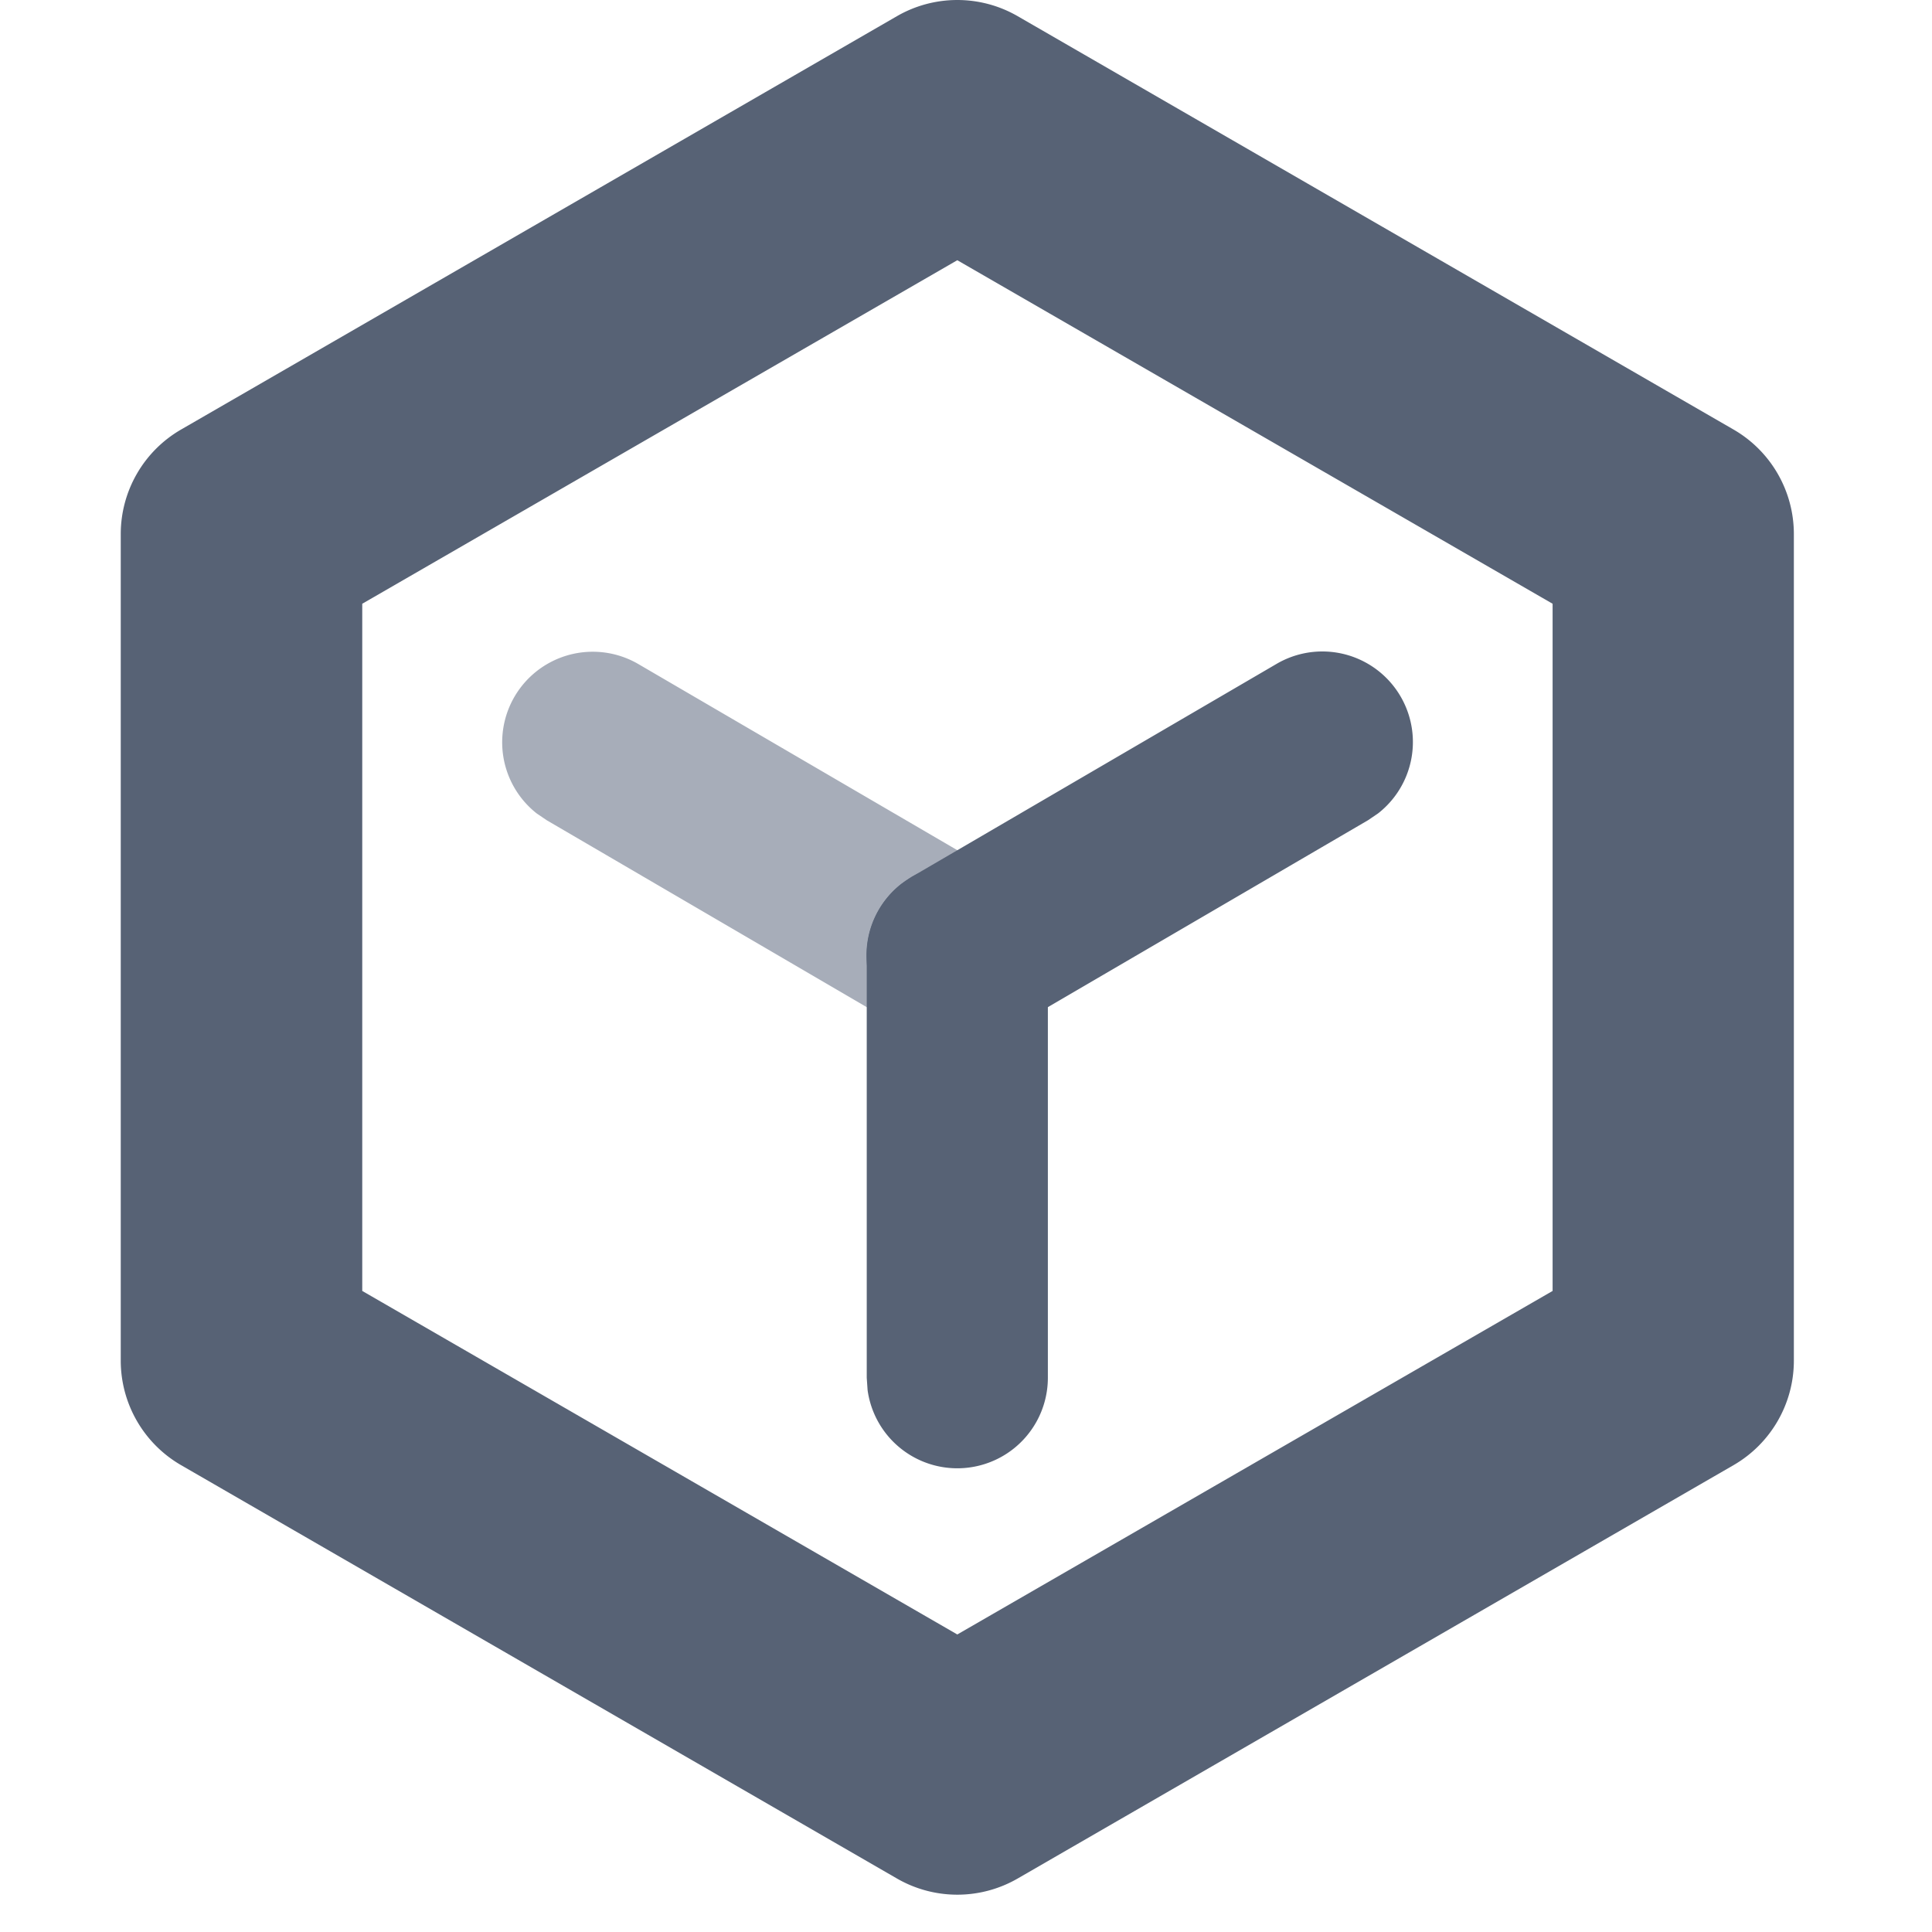 <svg xmlns="http://www.w3.org/2000/svg" width="200" height="200" viewBox="0 0 1024 1024"><path d="M918.784 227.648L539.392 8.576a64 64 0 0 0-64 0L96 227.648a64 64 0 0 0-32 55.424v438.08a64 64 0 0 0 32 55.424l379.392 219.072a64 64 0 0 0 64 0l379.392-219.072a64 64 0 0 0 32-55.424V283.072a64 64 0 0 0-32-55.424zM192 320l315.392-182.08L822.912 320v364.224l-315.52 182.08L192 684.224v-364.16z" fill="#576275"></path><path d="M338.176 351.872a48 48 0 0 0-53.76 79.232l5.376 3.648L483.2 547.712a48 48 0 0 0 53.824-79.296l-5.376-3.648-193.472-112.896z" fill="#A7ADB9"></path><path d="M507.392 458.24a48 48 0 0 1 47.552 41.472l0.448 6.528v224a48 48 0 0 1-95.552 6.528l-0.448-6.528v-224a48 48 0 0 1 48-48z" fill="#576275"></path><path d="M676.608 351.872a48 48 0 0 1 53.824 79.232l-5.376 3.648-193.472 112.96a48 48 0 0 1-53.76-79.296l5.376-3.648 193.408-112.896z" fill="#576275"></path></svg>